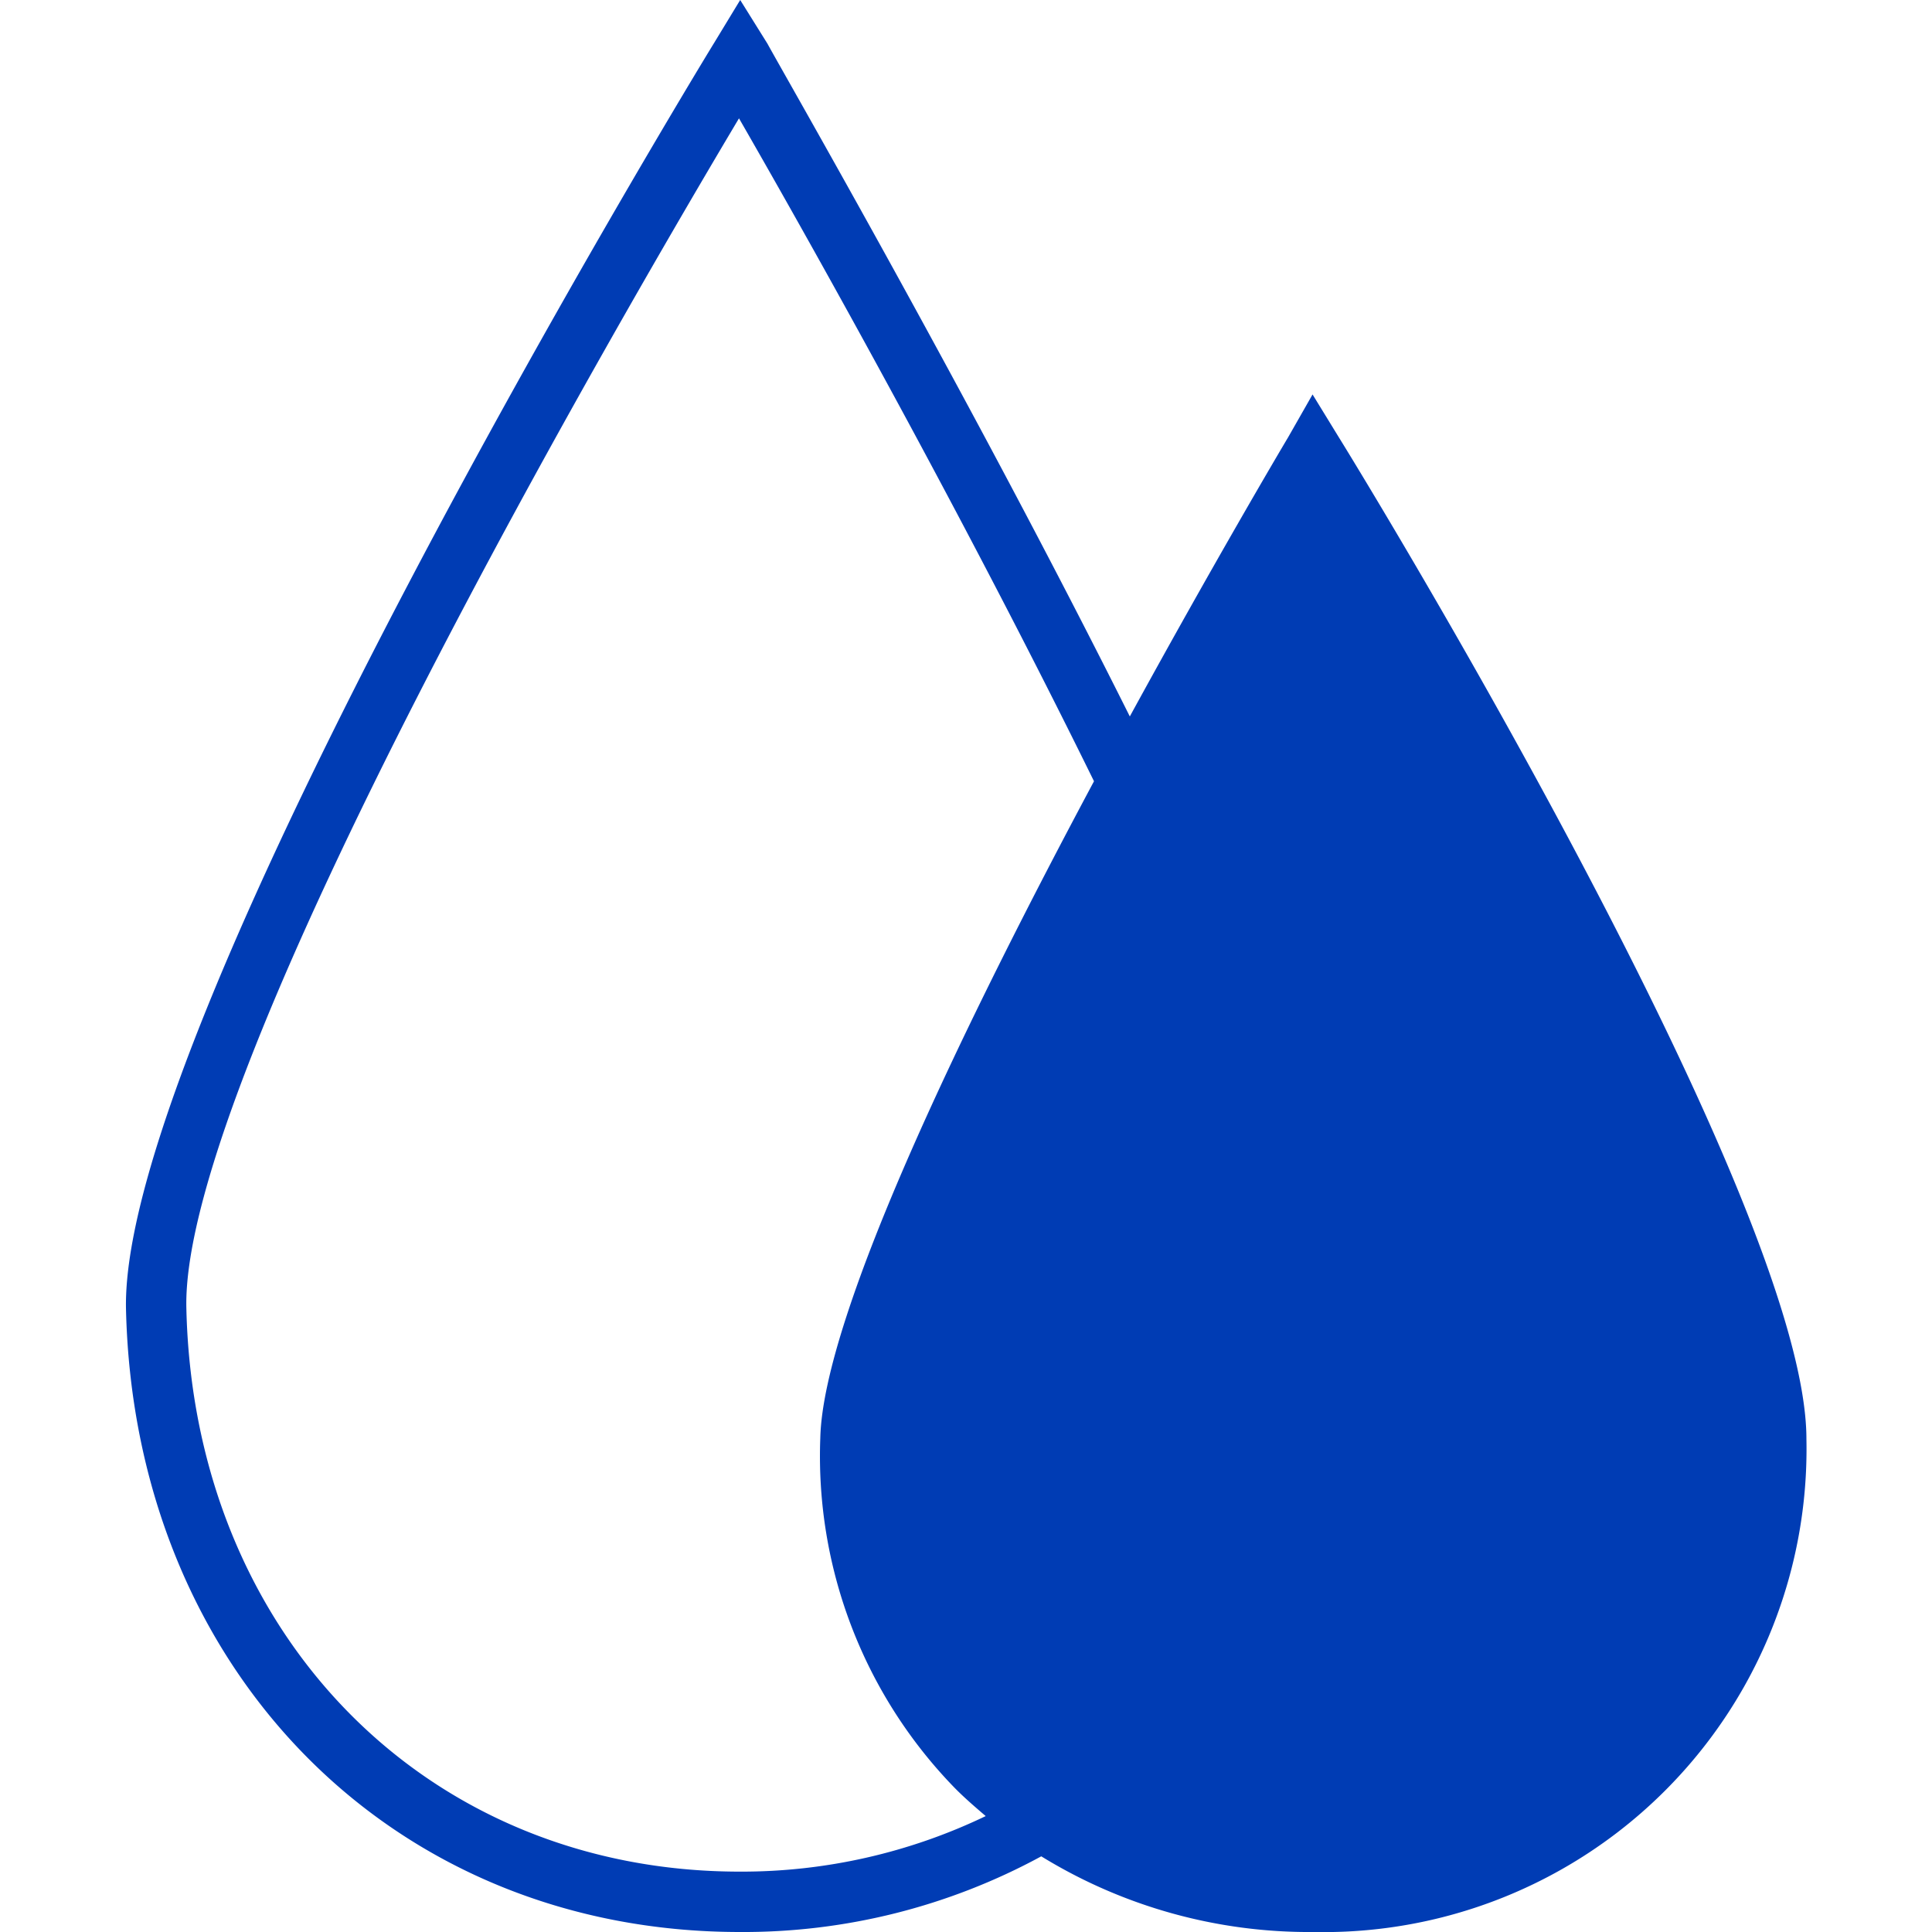 <svg id="wasser-pikto" xmlns="http://www.w3.org/2000/svg" width="48" height="48" viewBox="0 0 48 48">
  <title>wasser-pikto-form</title>
  <path d="M33.26,10.86,32.61,9.8,32,10.87c-.18.3-1.88,3.18-3.93,6.93-4-8-8.69-16.13-9-16.71L18.39,0l-.65,1.07C17.13,2.06,3,25.37,3.13,32.51,3.33,41.48,9.74,48,18.38,48a15.49,15.49,0,0,0,7.49-1.88A12.7,12.7,0,0,0,32.63,48,12,12,0,0,0,44.88,35.75C44.88,29.79,33.74,11.63,33.26,10.86ZM18.38,46.5c-7.79,0-13.57-5.9-13.75-14C4.49,26.6,15.53,7.69,18.36,2.94c2.56,4.45,6,10.73,8.82,16.47-3.16,5.91-6.73,13.24-6.8,16.32a11.82,11.82,0,0,0,3.3,8.65c.25.26.53.5.81.74A14,14,0,0,1,18.38,46.5Z" fill="#003cb4"/>
</svg>
